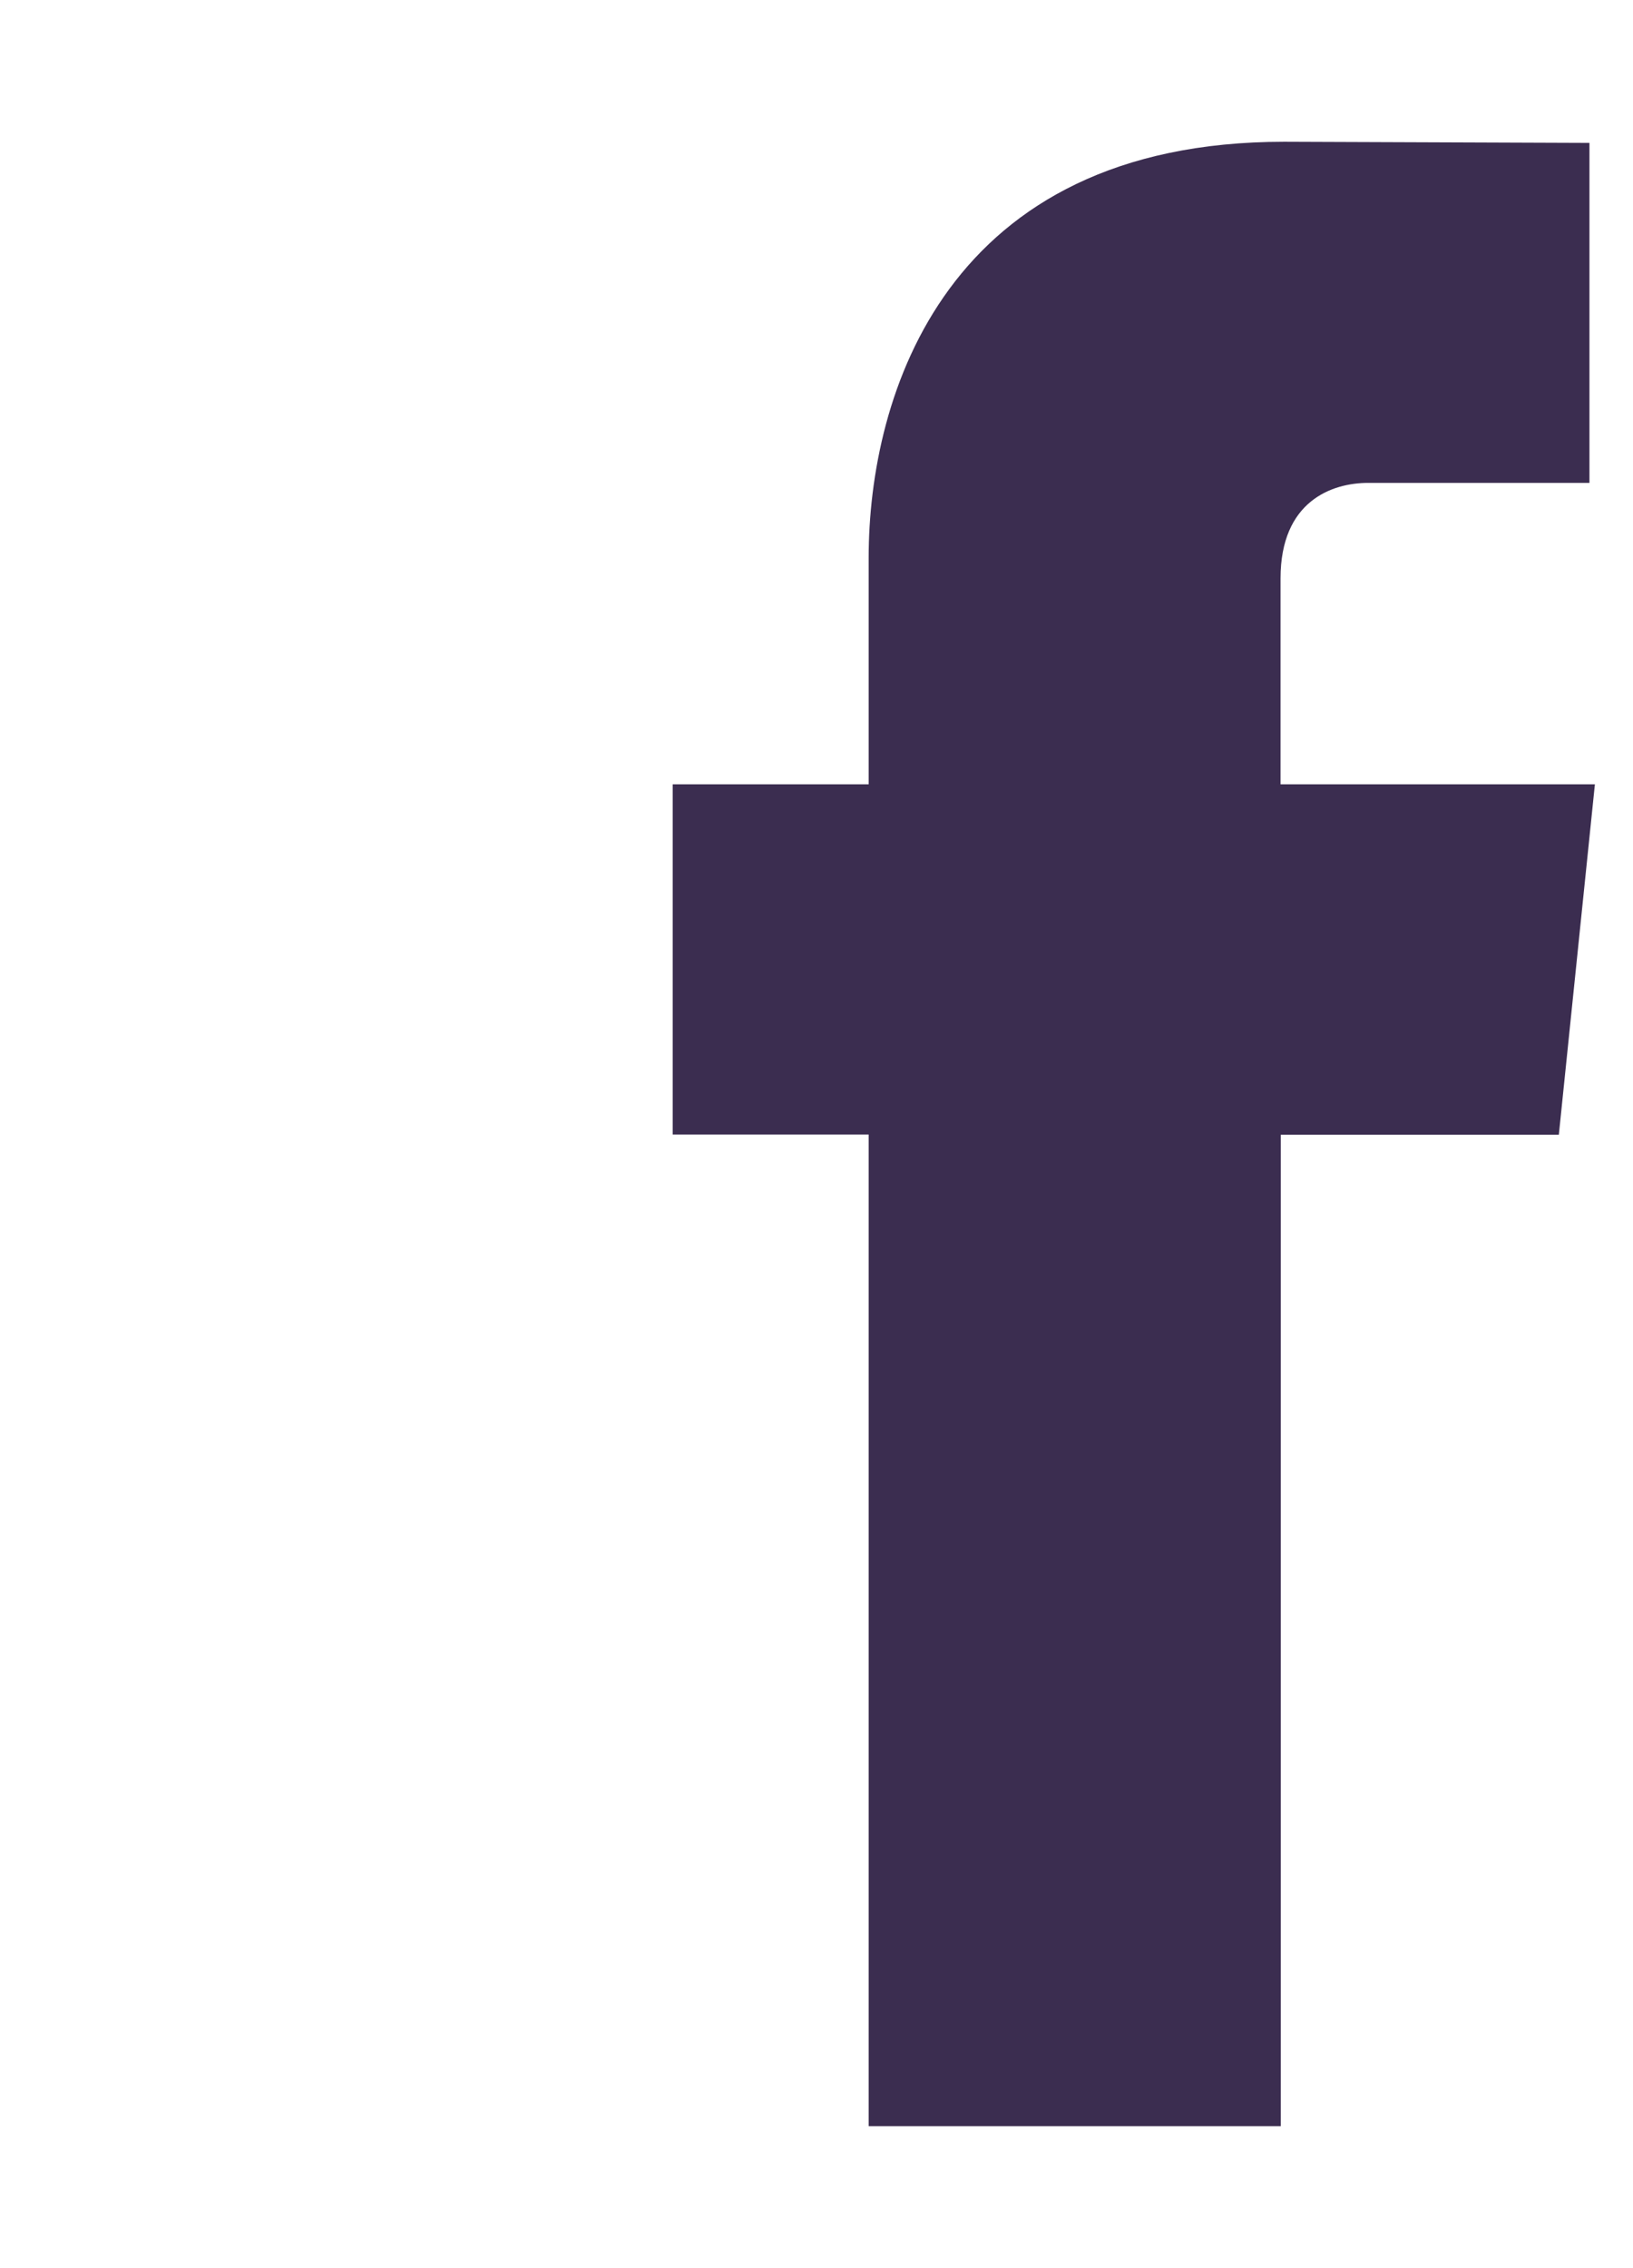 <svg xmlns="http://www.w3.org/2000/svg" height="1000" width="720">
  <path fill="#3b2d50" d="M703.2 345.8H564.6V255c0-34.1 22.7-42.1 38.6-42.1h97.6V63l-134.6-.5C416.9 62.5 383 174.3 383 245.9v99.9h-86.4v154.4H383v437.2h181.7V500.3h122.6l15.9-154.5z"/>
</svg>
